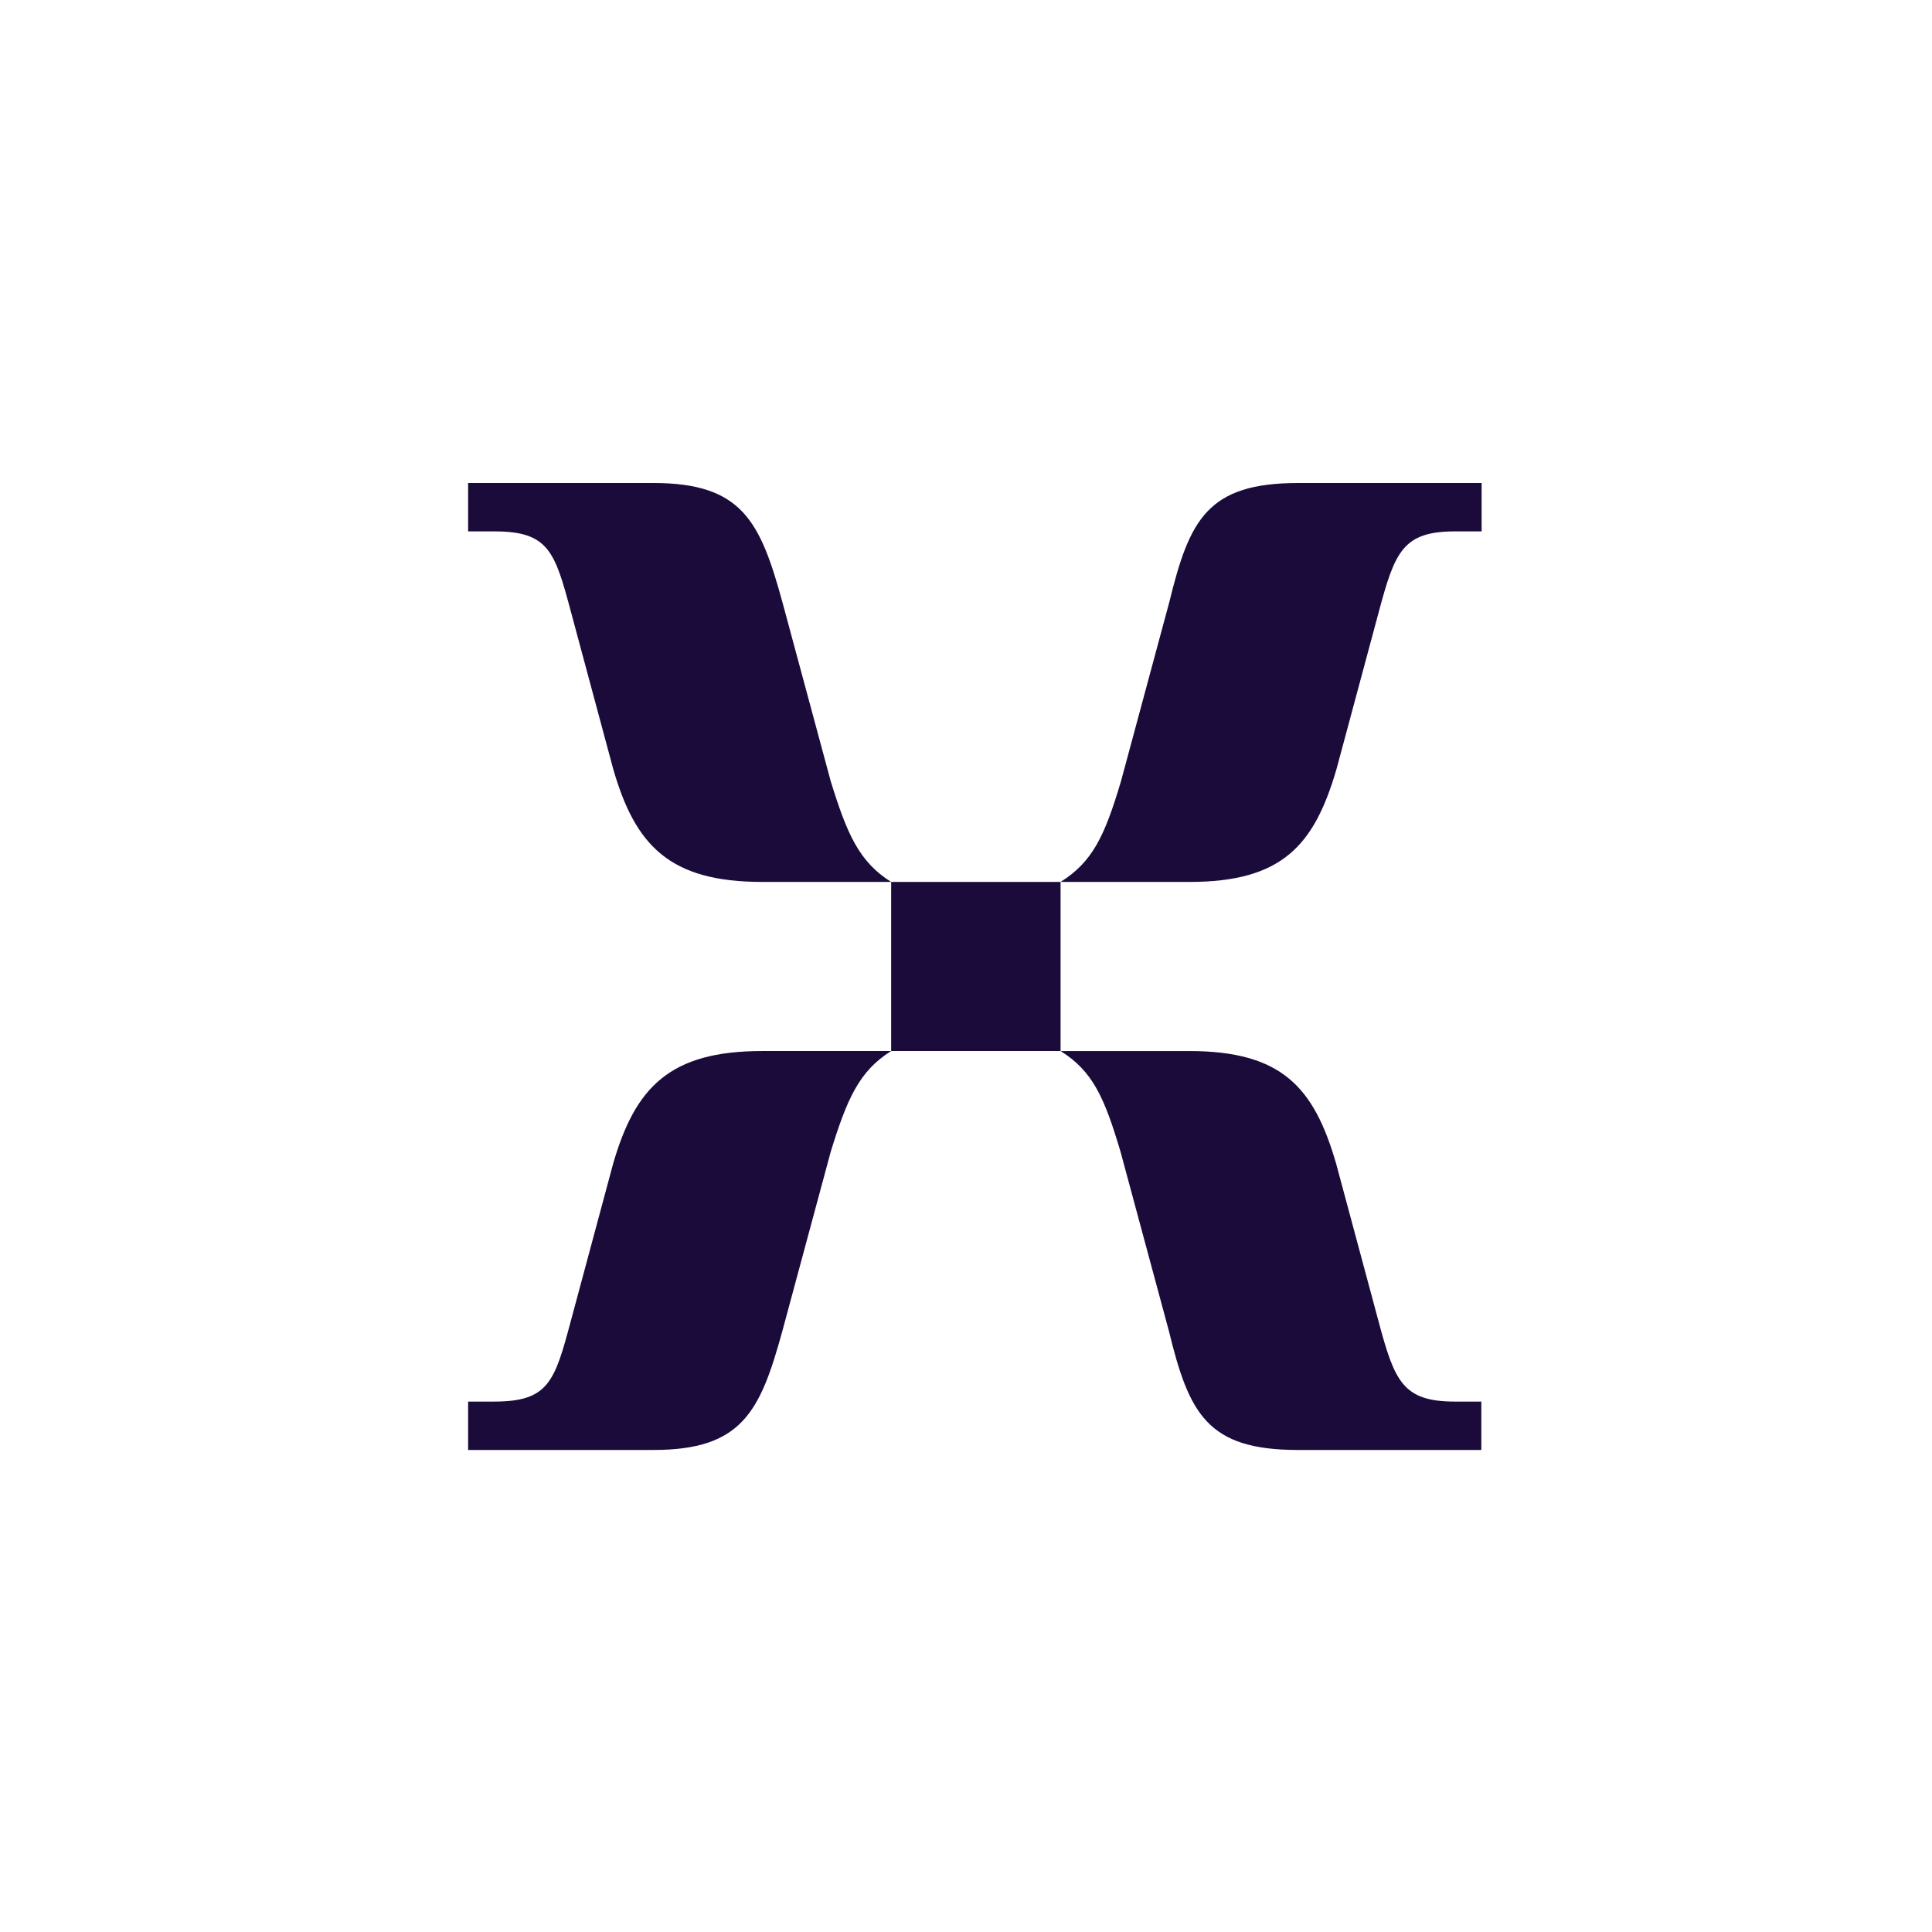 <svg xmlns="http://www.w3.org/2000/svg" fill="none" viewBox="0 0 339 339">
    <path fill="#1B0B3B" d="M156.368 154.749c-5.65-3.535-7.766-8.489-10.604-17.674l-8.489-31.465c-3.883-14.139-7.069-20.86-22.628-20.86H82.138v8.489h4.606c9.533 0 10.604 3.534 13.443 14.139l7.418 27.582c3.882 13.443 9.908 19.789 26.162 19.789h22.601Zm29.724 0h22.601c16.255 0 21.905-6.373 25.815-19.789l7.418-27.582c2.838-10.605 4.231-14.14 13.442-14.14h4.606V84.75h-32.161c-15.906 0-19.093 6.373-22.628 20.86l-8.488 31.465c-2.839 9.533-4.954 14.139-10.605 17.674Zm-29.724 29.671h29.725l-.001-29.671h-29.724v29.671Zm-74.23 69.999h32.509c15.559 0 18.745-6.722 22.628-20.861l8.489-31.465c2.838-9.185 4.954-14.139 10.604-17.673H133.74c-16.254 0-22.279 6.373-26.162 19.789l-7.418 27.582c-2.838 10.604-3.883 14.139-13.443 14.139h-4.579v8.489Zm145.622 0h32.161v-8.489h-4.606c-9.185 0-10.605-3.535-13.443-14.139l-7.418-27.582c-3.883-13.443-9.533-19.789-25.814-19.789h-22.547c5.65 3.534 7.685 8.14 10.523 17.673l8.489 31.465c3.535 14.487 6.721 20.861 22.628 20.861h.027Z" />
</svg>